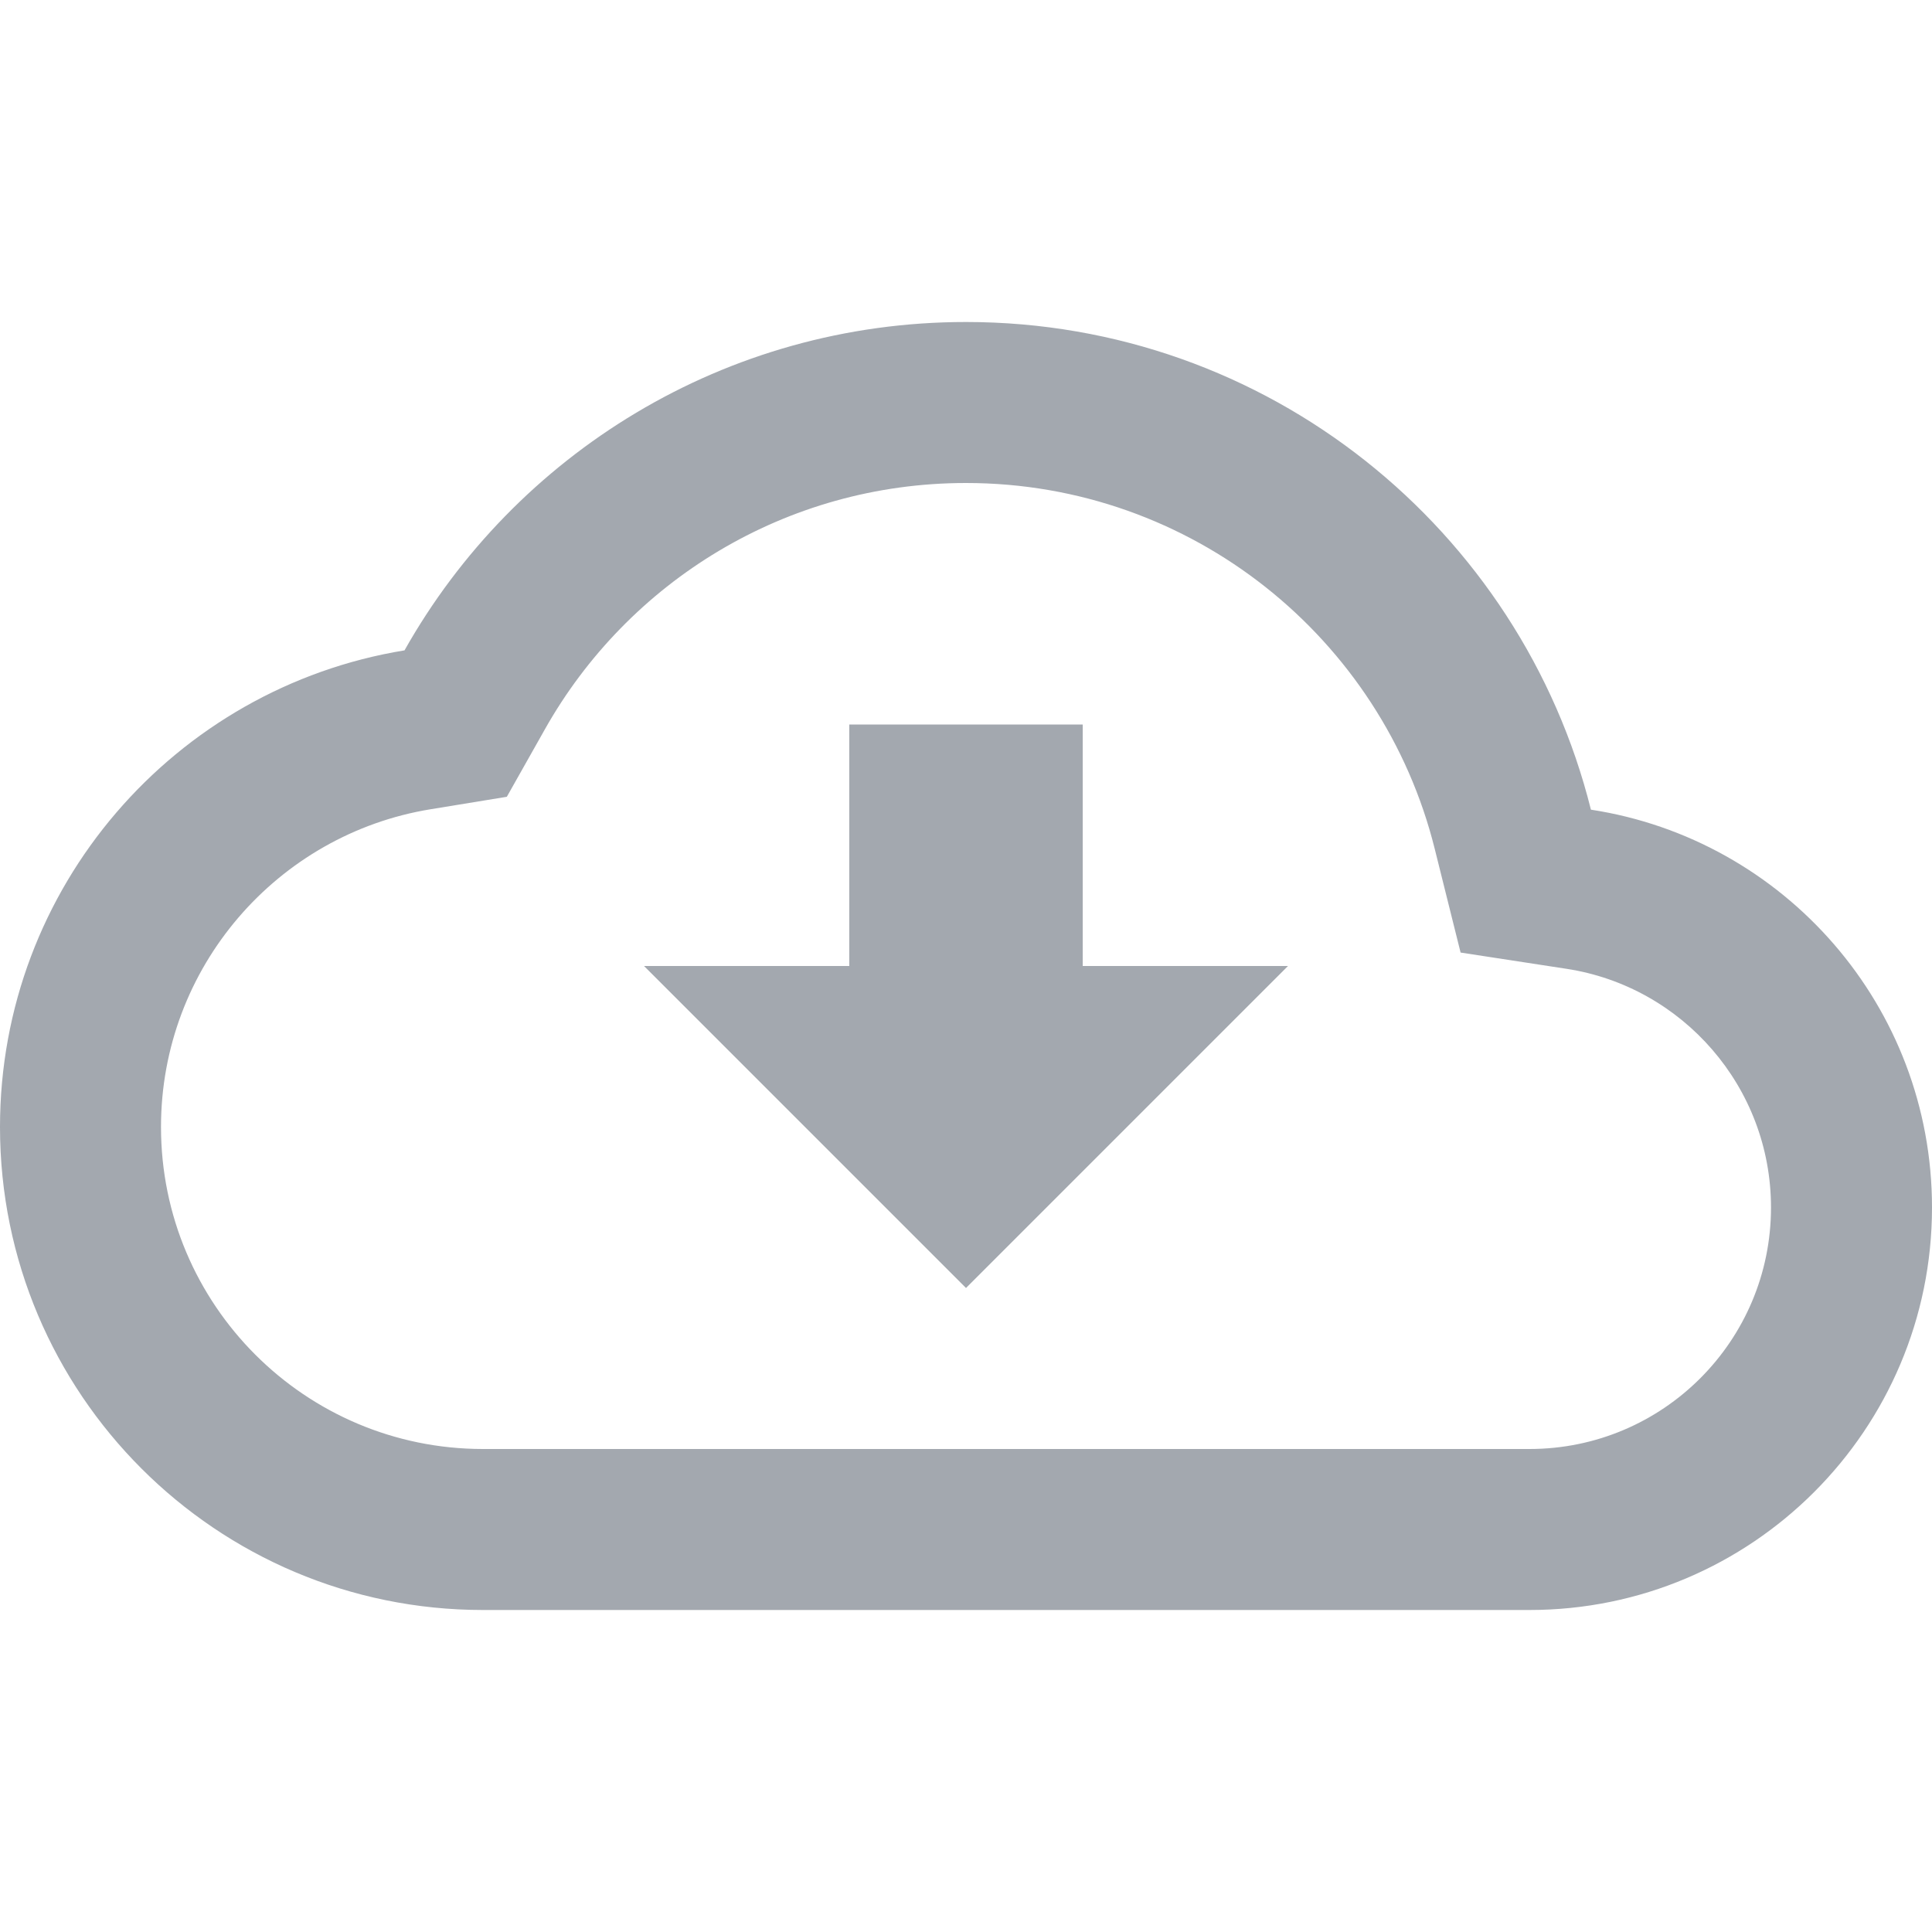 <svg viewBox="0 0 24 24" fill="none" xmlns="http://www.w3.org/2000/svg">
    <path fill-rule="evenodd" clip-rule="evenodd"
          d="M12 4C15.748 4 18.895 6.578 19.763 10.058C22.162 10.425 24 12.498 24 15C24 17.761 21.761 20 19 20H6C2.686 20 0 17.314 0 14C0 11.018 2.175 8.544 5.025 8.079C6.397 5.644 9.006 4 12 4ZM5.348 10.053L6.296 9.898L6.768 9.061C7.799 7.229 9.757 6 12 6C14.809 6 17.171 7.932 17.822 10.542L18.144 11.833L19.46 12.035C20.898 12.255 22 13.501 22 15C22 16.657 20.657 18 19 18H6C3.791 18 2 16.209 2 14C2 12.014 3.449 10.363 5.348 10.053Z"
          fill="#A3A8AF"/>
    <path d="M13.45 12H16L12 16L8 12H10.55L10.55 9L13.45 9L13.45 12Z" fill="#A3A8AF"/>
</svg>
